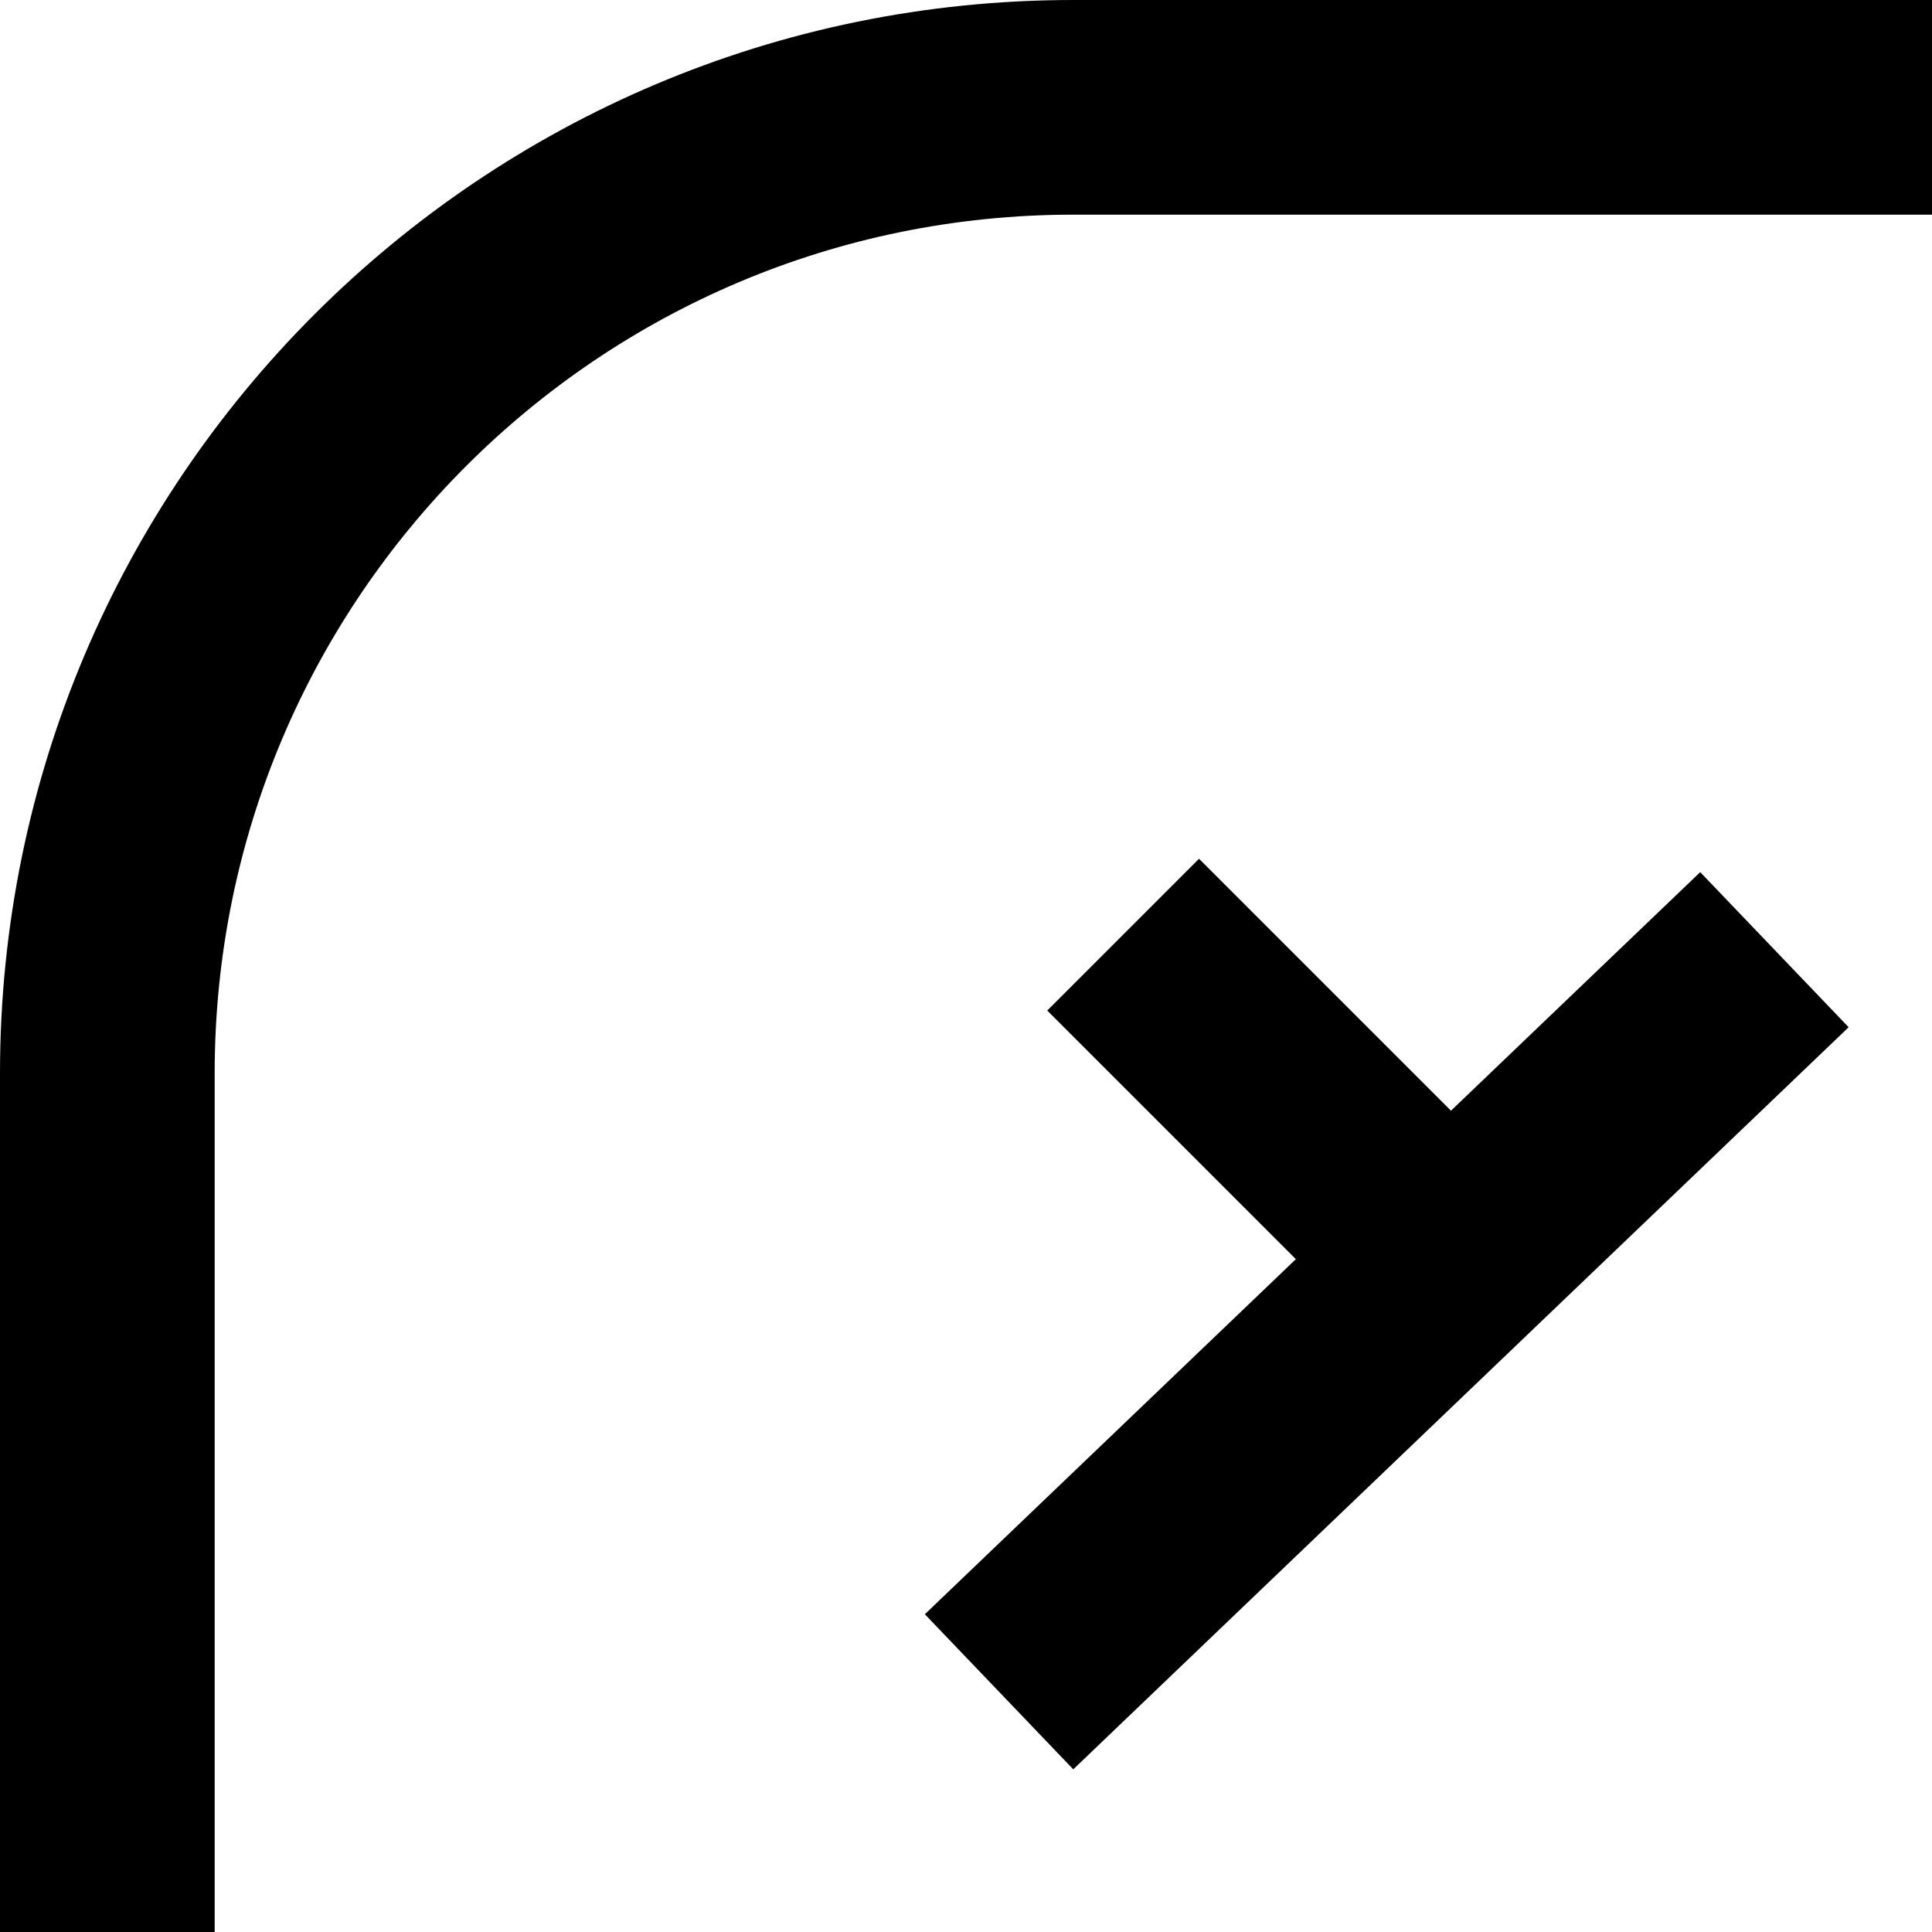<svg width="9" height="9" viewBox="0 0 9 9"
    xmlns="http://www.w3.org/2000/svg">
    <g clip-path="url(#clip0_1995_2618)">
        <path d="M9 1H5C2.79 1 1 2.79 1 5V9H0V5C0 2.239 2.239 0 5 0H9V1Z" />
        <line x1="4.654" y1="7.881" x2="8.266" y2="4.424" stroke="black"/>
        <line x1="6.646" y1="5.768" x2="5.232" y2="4.354" stroke="black"/>
    </g>
</svg>
